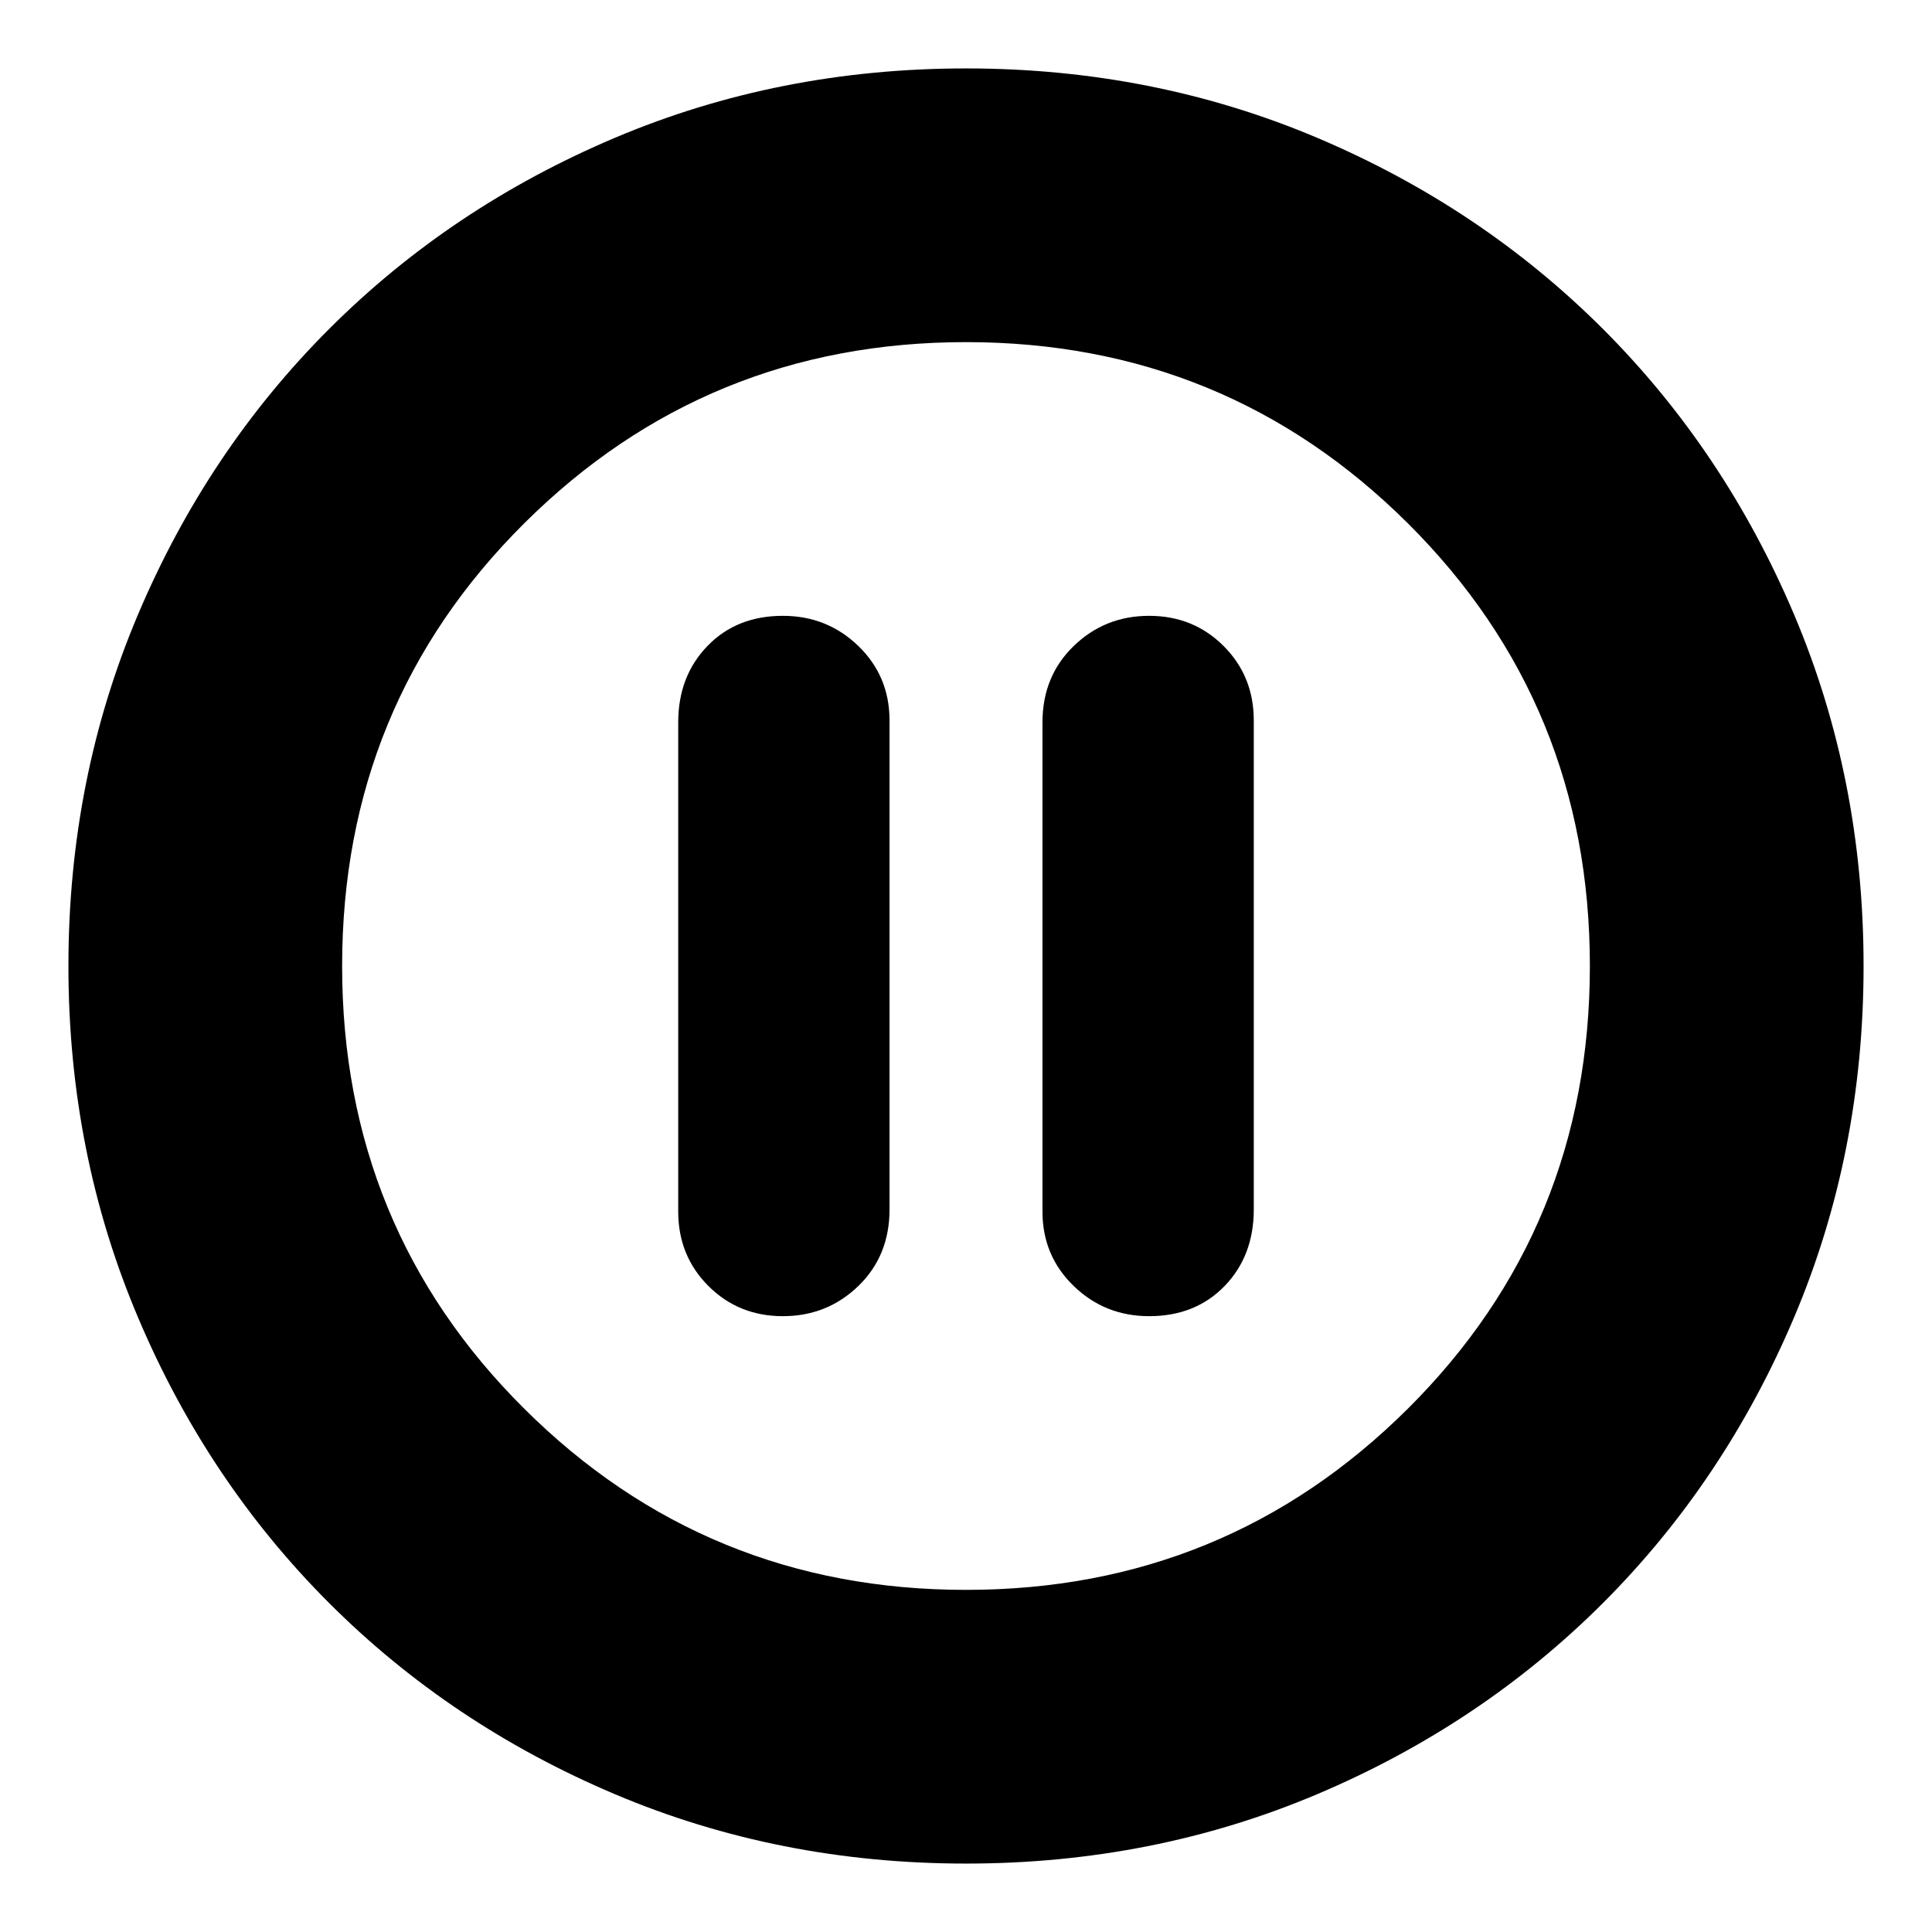 <svg xmlns="http://www.w3.org/2000/svg" height="24" width="24"><path d="M9.725 16.35q.55 0 .938-.375.387-.375.387-.95V8.95q0-.55-.387-.925-.388-.375-.938-.375-.575 0-.937.375-.363.375-.363.95v6.075q0 .55.375.925t.925.375Zm4.55 0q.575 0 .938-.375.362-.375.362-.95V8.95q0-.55-.375-.925t-.925-.375q-.55 0-.937.375-.388.375-.388.95v6.075q0 .55.388.925.387.375.937.375ZM12 23.15q-2.325 0-4.362-.862-2.038-.863-3.55-2.375-1.513-1.513-2.375-3.551Q.85 14.325.85 12t.863-4.363q.862-2.037 2.375-3.55Q5.6 2.575 7.638 1.712 9.675.85 12 .85t4.363.862q2.037.863 3.55 2.375 1.512 1.513 2.375 3.55.862 2.038.862 4.363 0 2.325-.862 4.362-.863 2.038-2.375 3.551-1.513 1.512-3.55 2.375-2.038.862-4.363.862ZM12 12Zm0 7.75q3.225 0 5.488-2.25 2.262-2.25 2.262-5.5t-2.262-5.5Q15.225 4.25 12 4.25q-3.225 0-5.487 2.25Q4.25 8.75 4.25 12t2.263 5.5Q8.775 19.75 12 19.75Z"/></svg>